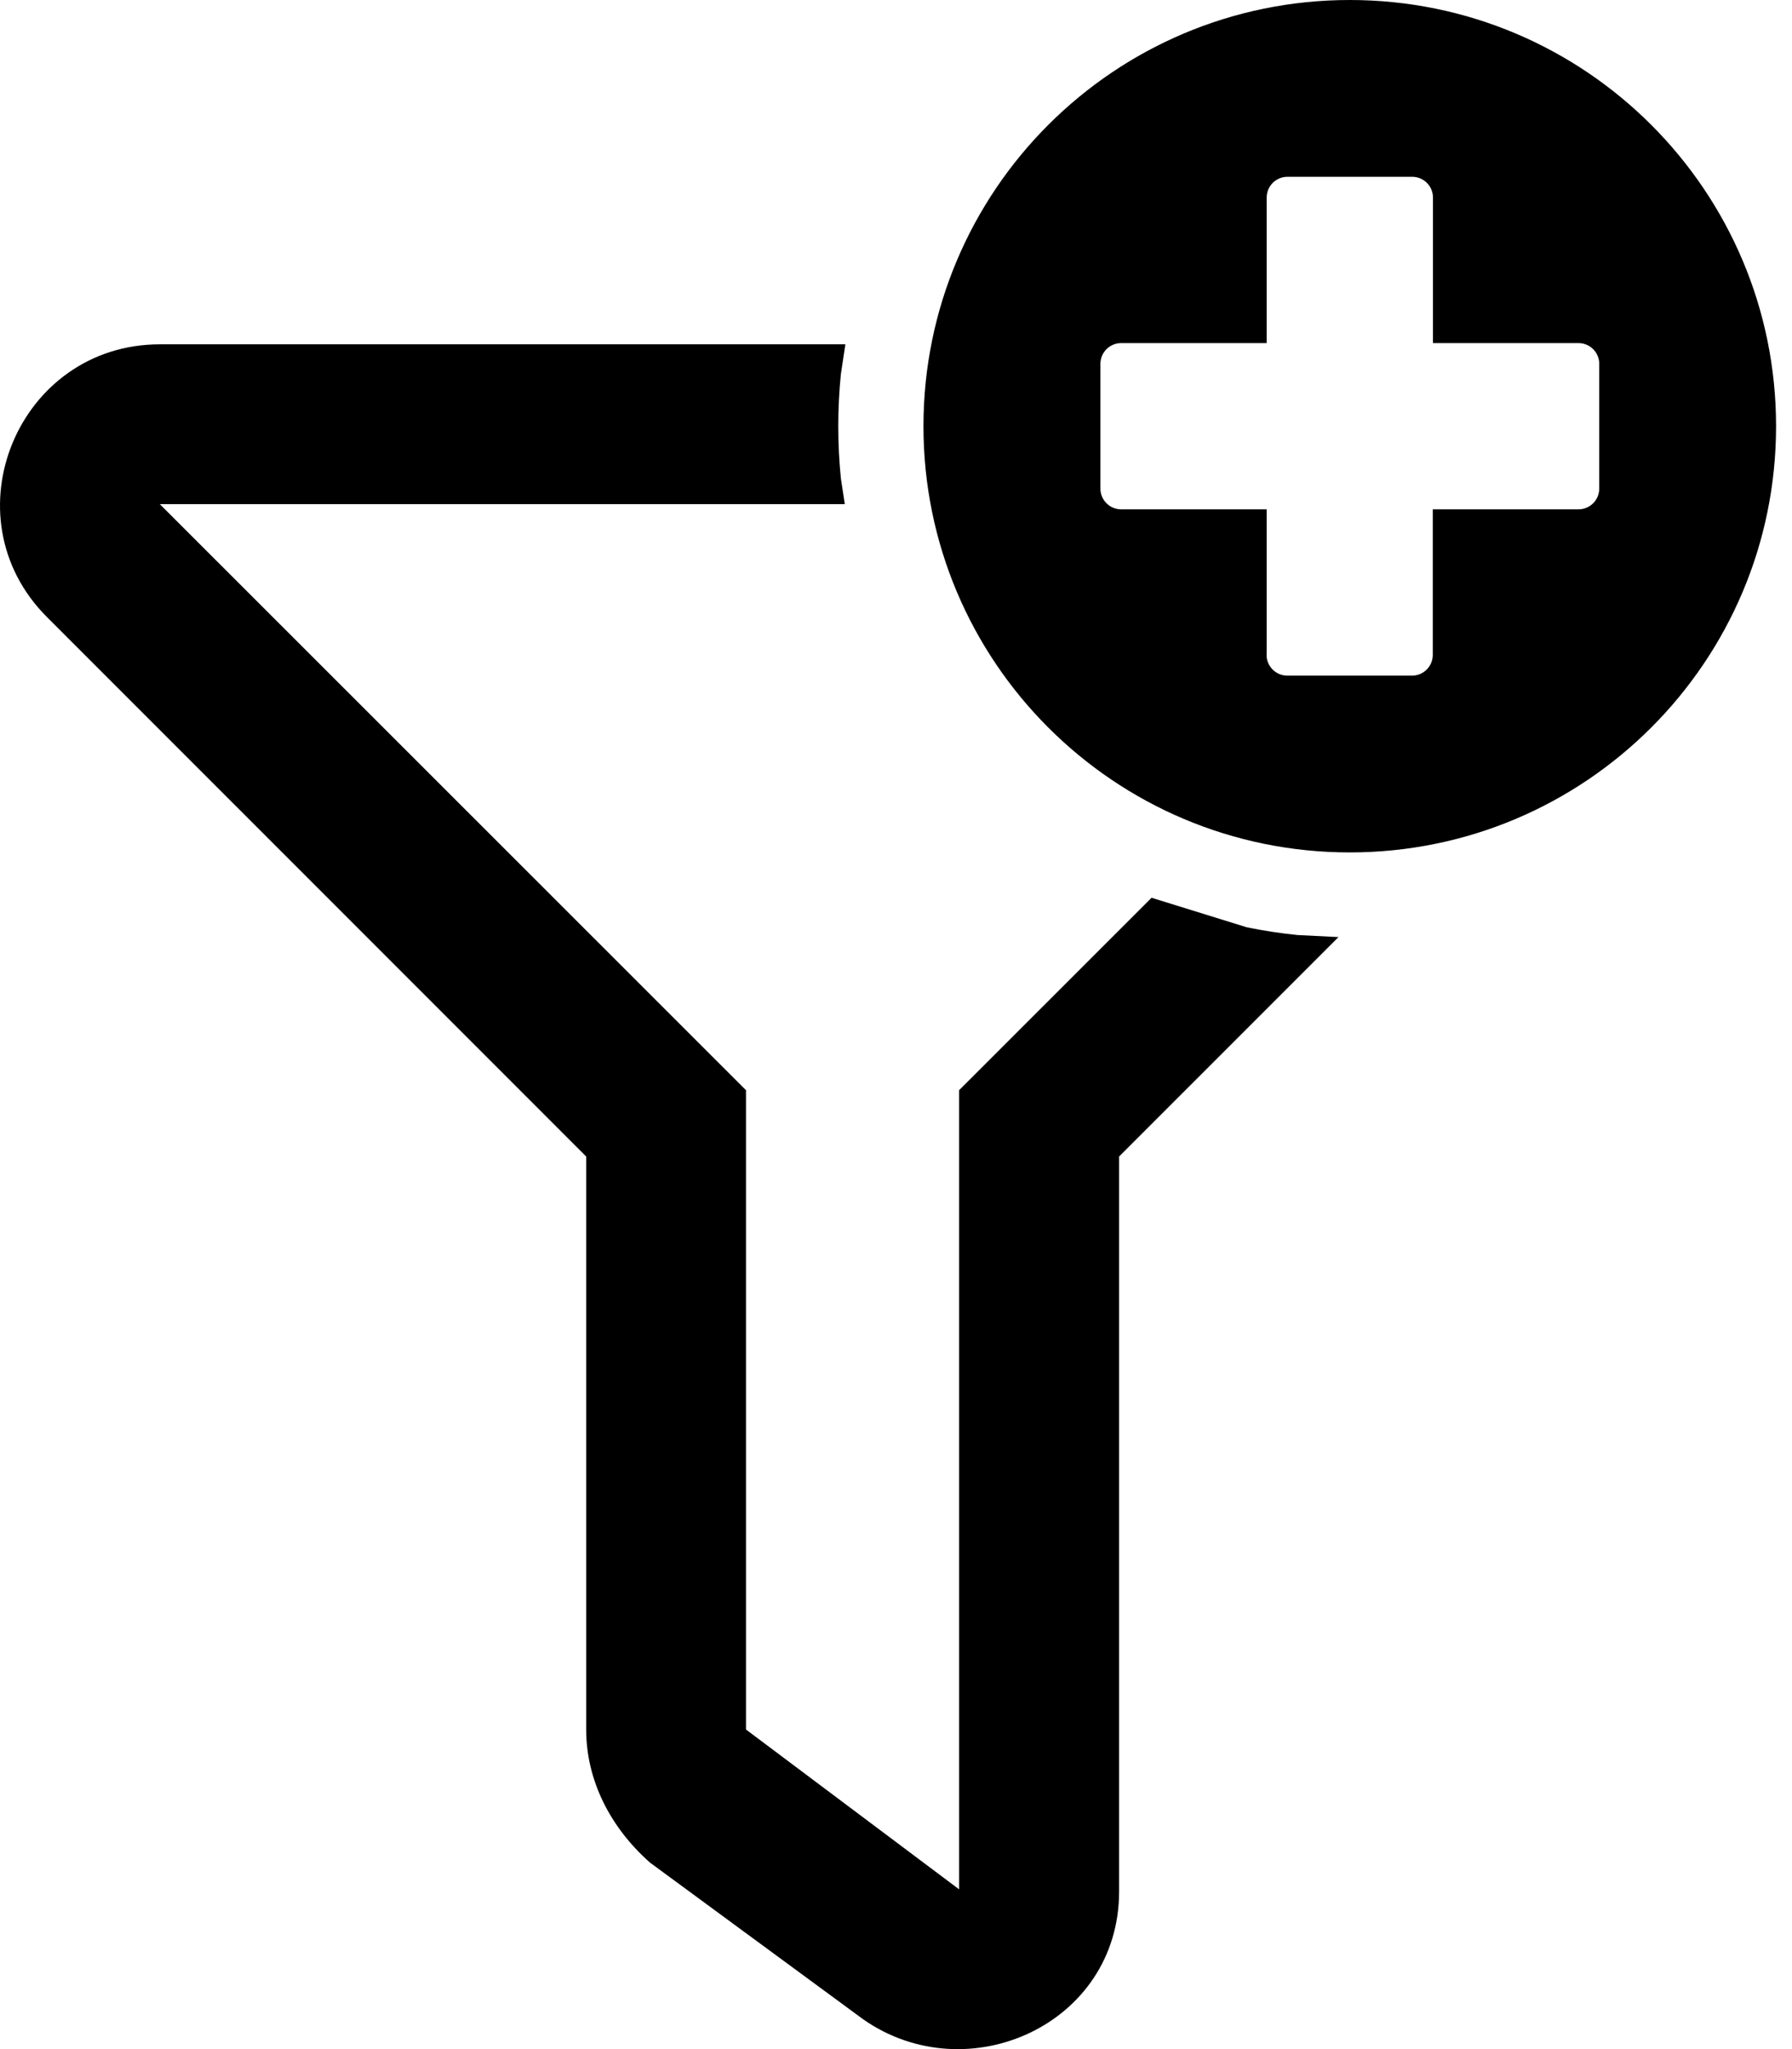 <!-- Generated by IcoMoon.io -->
<svg version="1.1" xmlns="http://www.w3.org/2000/svg" width="28" height="32" viewBox="0 0 28 32">
<title>create_filter</title>
<path d="M2.5 5.377h10.709l-0.070 0.463c-0.027 0.268-0.041 0.541-0.041 0.816s0.014 0.548 0.041 0.817l0.061 0.4h-10.703l9.159 9.152v9.984l3.33 2.496v-12.48l3.007-3.005 1.487 0.461c0.26 0.053 0.525 0.094 0.794 0.121l0.64 0.032-3.428 3.427v11.478c0 2.077-2.369 3.134-3.997 1.997l-3.331-2.447c-0.629-0.555-0.999-1.295-0.999-2.080v-8.948l-8.425-8.424c-1.571-1.57-0.452-4.26 1.766-4.26zM20.116 2.761c-0.179 0-0.324 0.145-0.324 0.324v2.273h-2.274c-0.179 0-0.324 0.145-0.324 0.324v1.948c0 0.179 0.145 0.324 0.324 0.324h2.274v2.273h-0.002c0 0.179 0.145 0.324 0.324 0.324h1.949c0.179 0 0.324-0.145 0.324-0.324v-2.273h2.277c0.179 0 0.324-0.145 0.324-0.324v-1.948c0-0.179-0.145-0.324-0.324-0.324h-2.274v-2.273c0-0.179-0.145-0.324-0.324-0.324zM21.090 0c3.679 0 6.661 2.98 6.661 6.656s-2.982 6.656-6.661 6.656c-3.679 0-6.661-2.98-6.661-6.656s2.982-6.656 6.661-6.656z"></path>
</svg>
